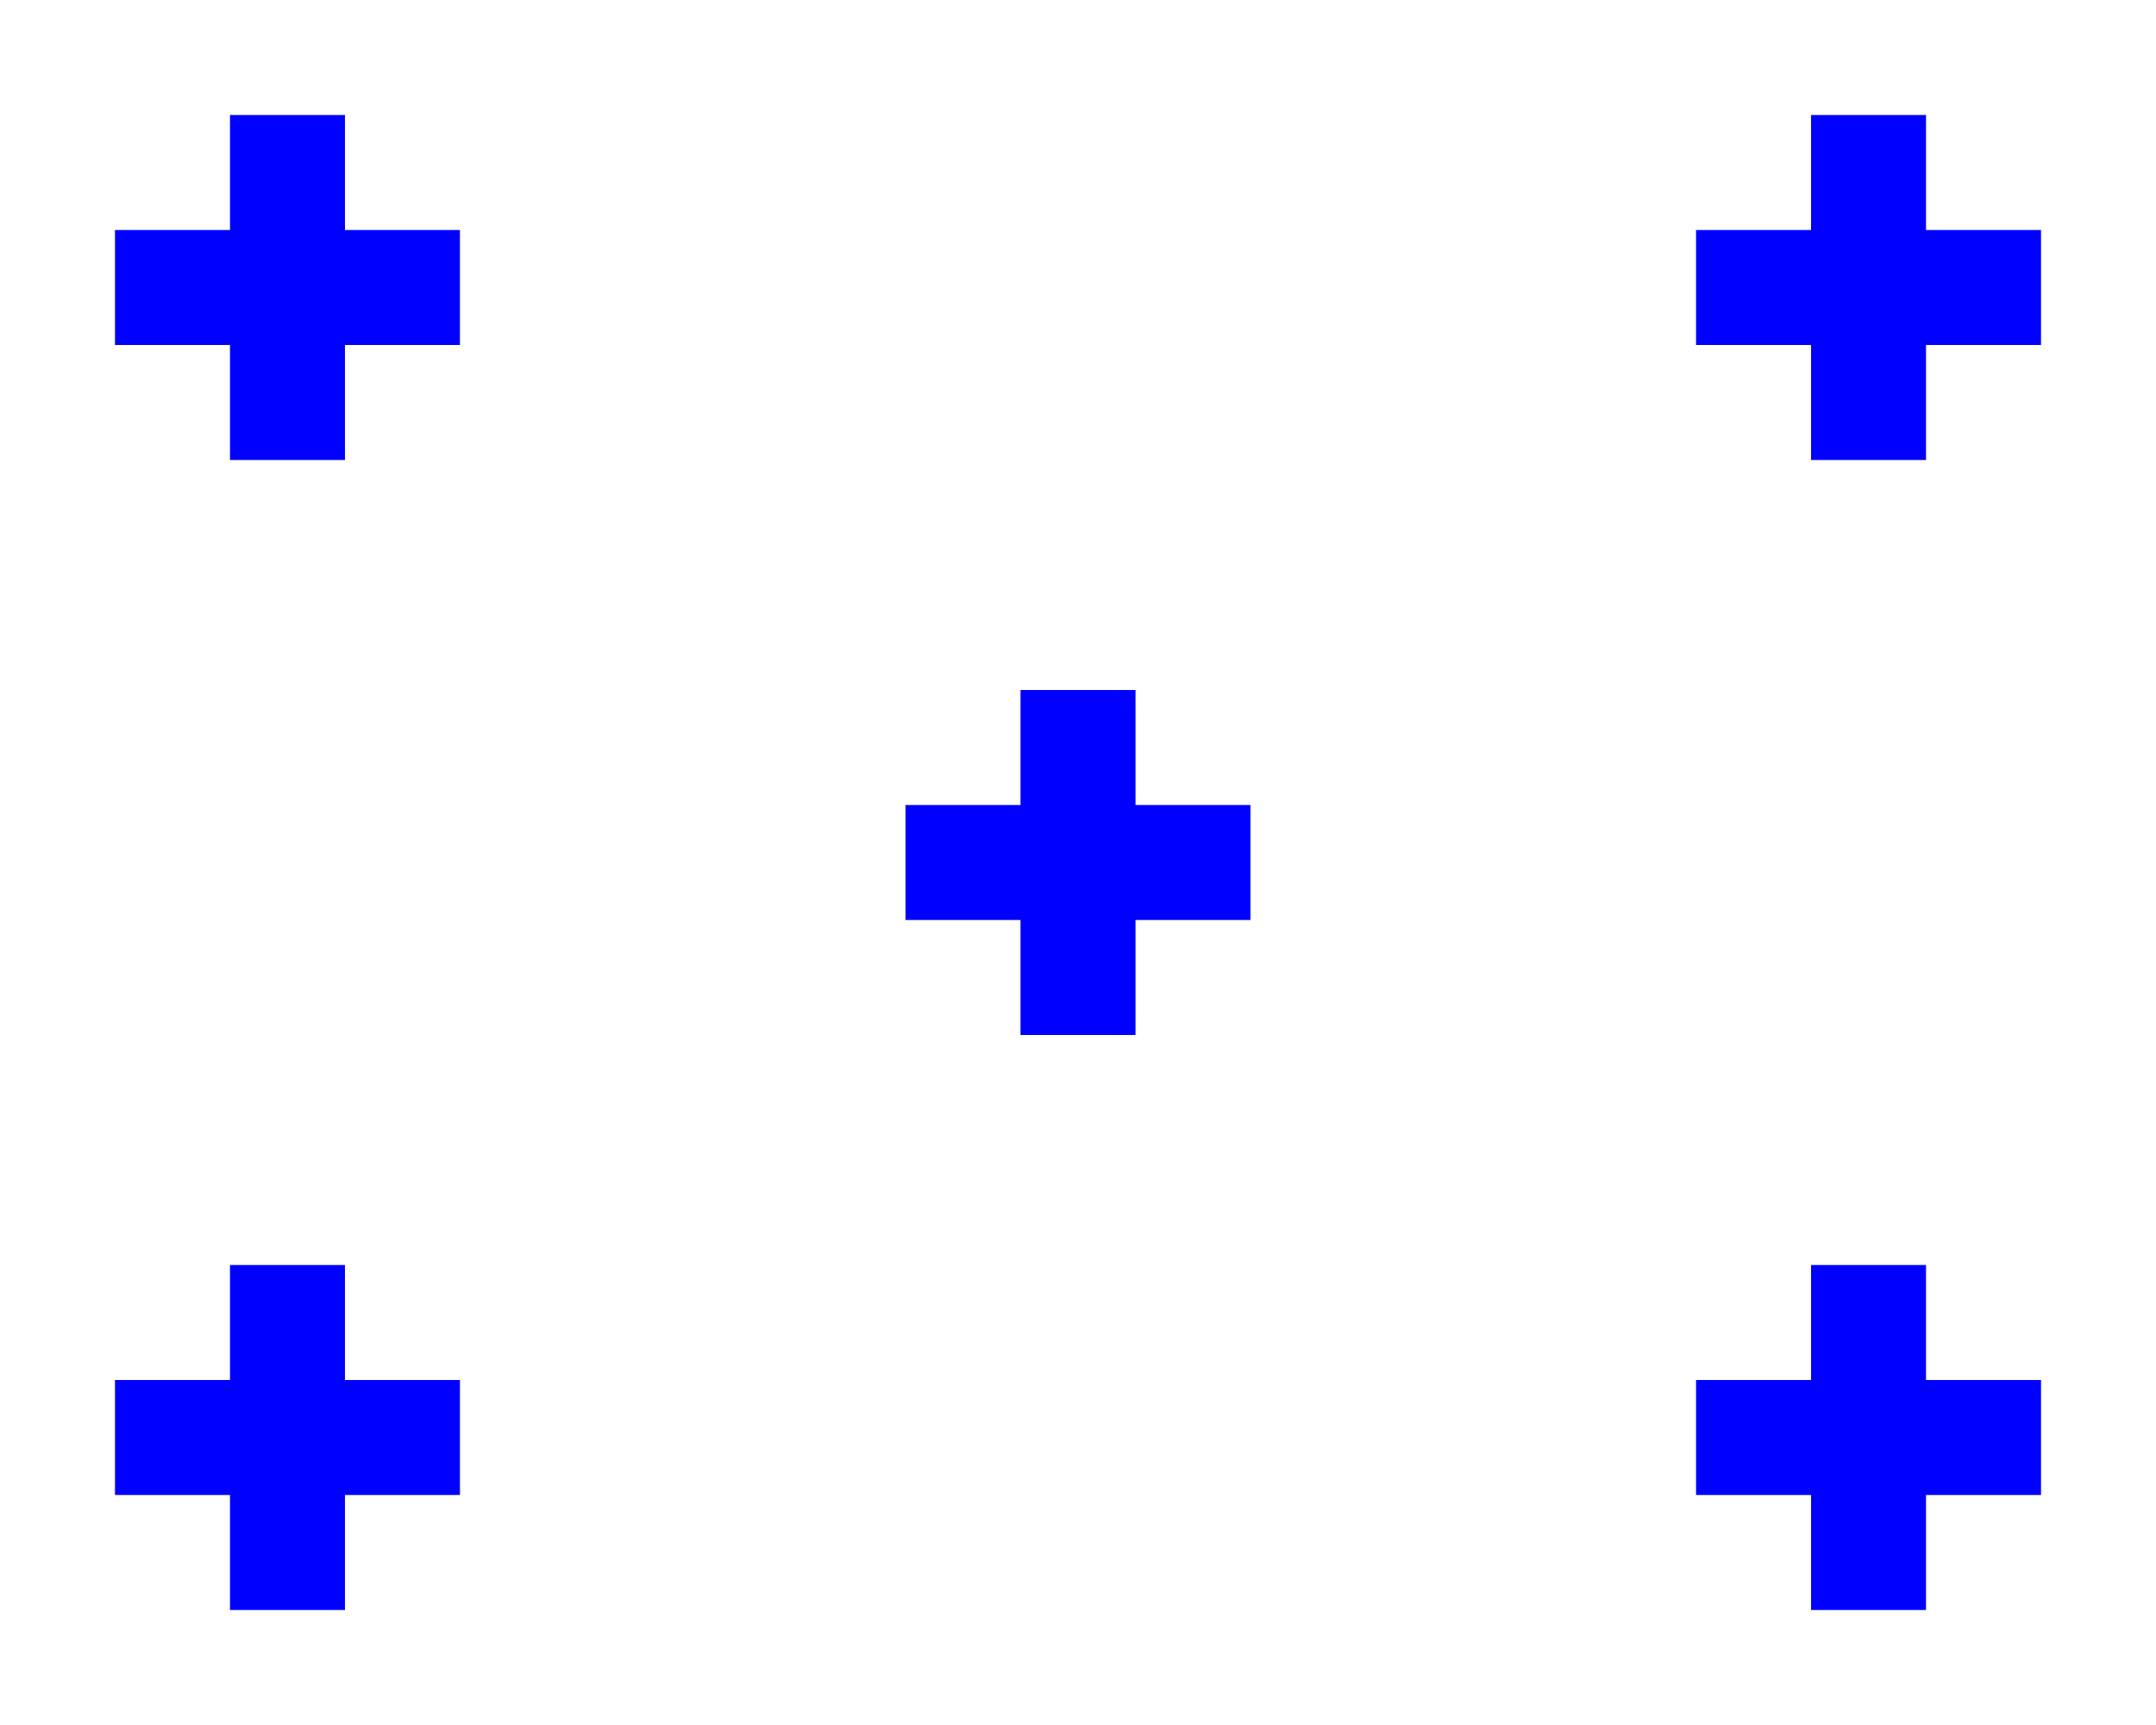 <?xml version="1.0"?>
<svg xmlns="http://www.w3.org/2000/svg" xmlns:xlink="http://www.w3.org/1999/xlink" version="1.1" width="450" height="360" viewBox="0 0 450 360">
<!-- Generated by Kreative Vexillo v1.0 -->
<style>
.blue{fill:rgb(0,0,255);}
.white{fill:rgb(255,255,255);}
</style>
<g>
<rect x="0" y="0" width="450" height="360" class="white"/>
<g>
<rect x="24" y="48" width="72" height="24" class="blue"/>
<rect x="48" y="24" width="24" height="72" class="blue"/>
</g>
<g>
<rect x="354" y="48" width="72" height="24" class="blue"/>
<rect x="378" y="24" width="24" height="72" class="blue"/>
</g>
<g>
<rect x="24" y="288" width="72" height="24" class="blue"/>
<rect x="48" y="264" width="24" height="72" class="blue"/>
</g>
<g>
<rect x="354" y="288" width="72" height="24" class="blue"/>
<rect x="378" y="264" width="24" height="72" class="blue"/>
</g>
<g>
<rect x="189" y="168" width="72" height="24" class="blue"/>
<rect x="213" y="144" width="24" height="72" class="blue"/>
</g>
</g>
</svg>
